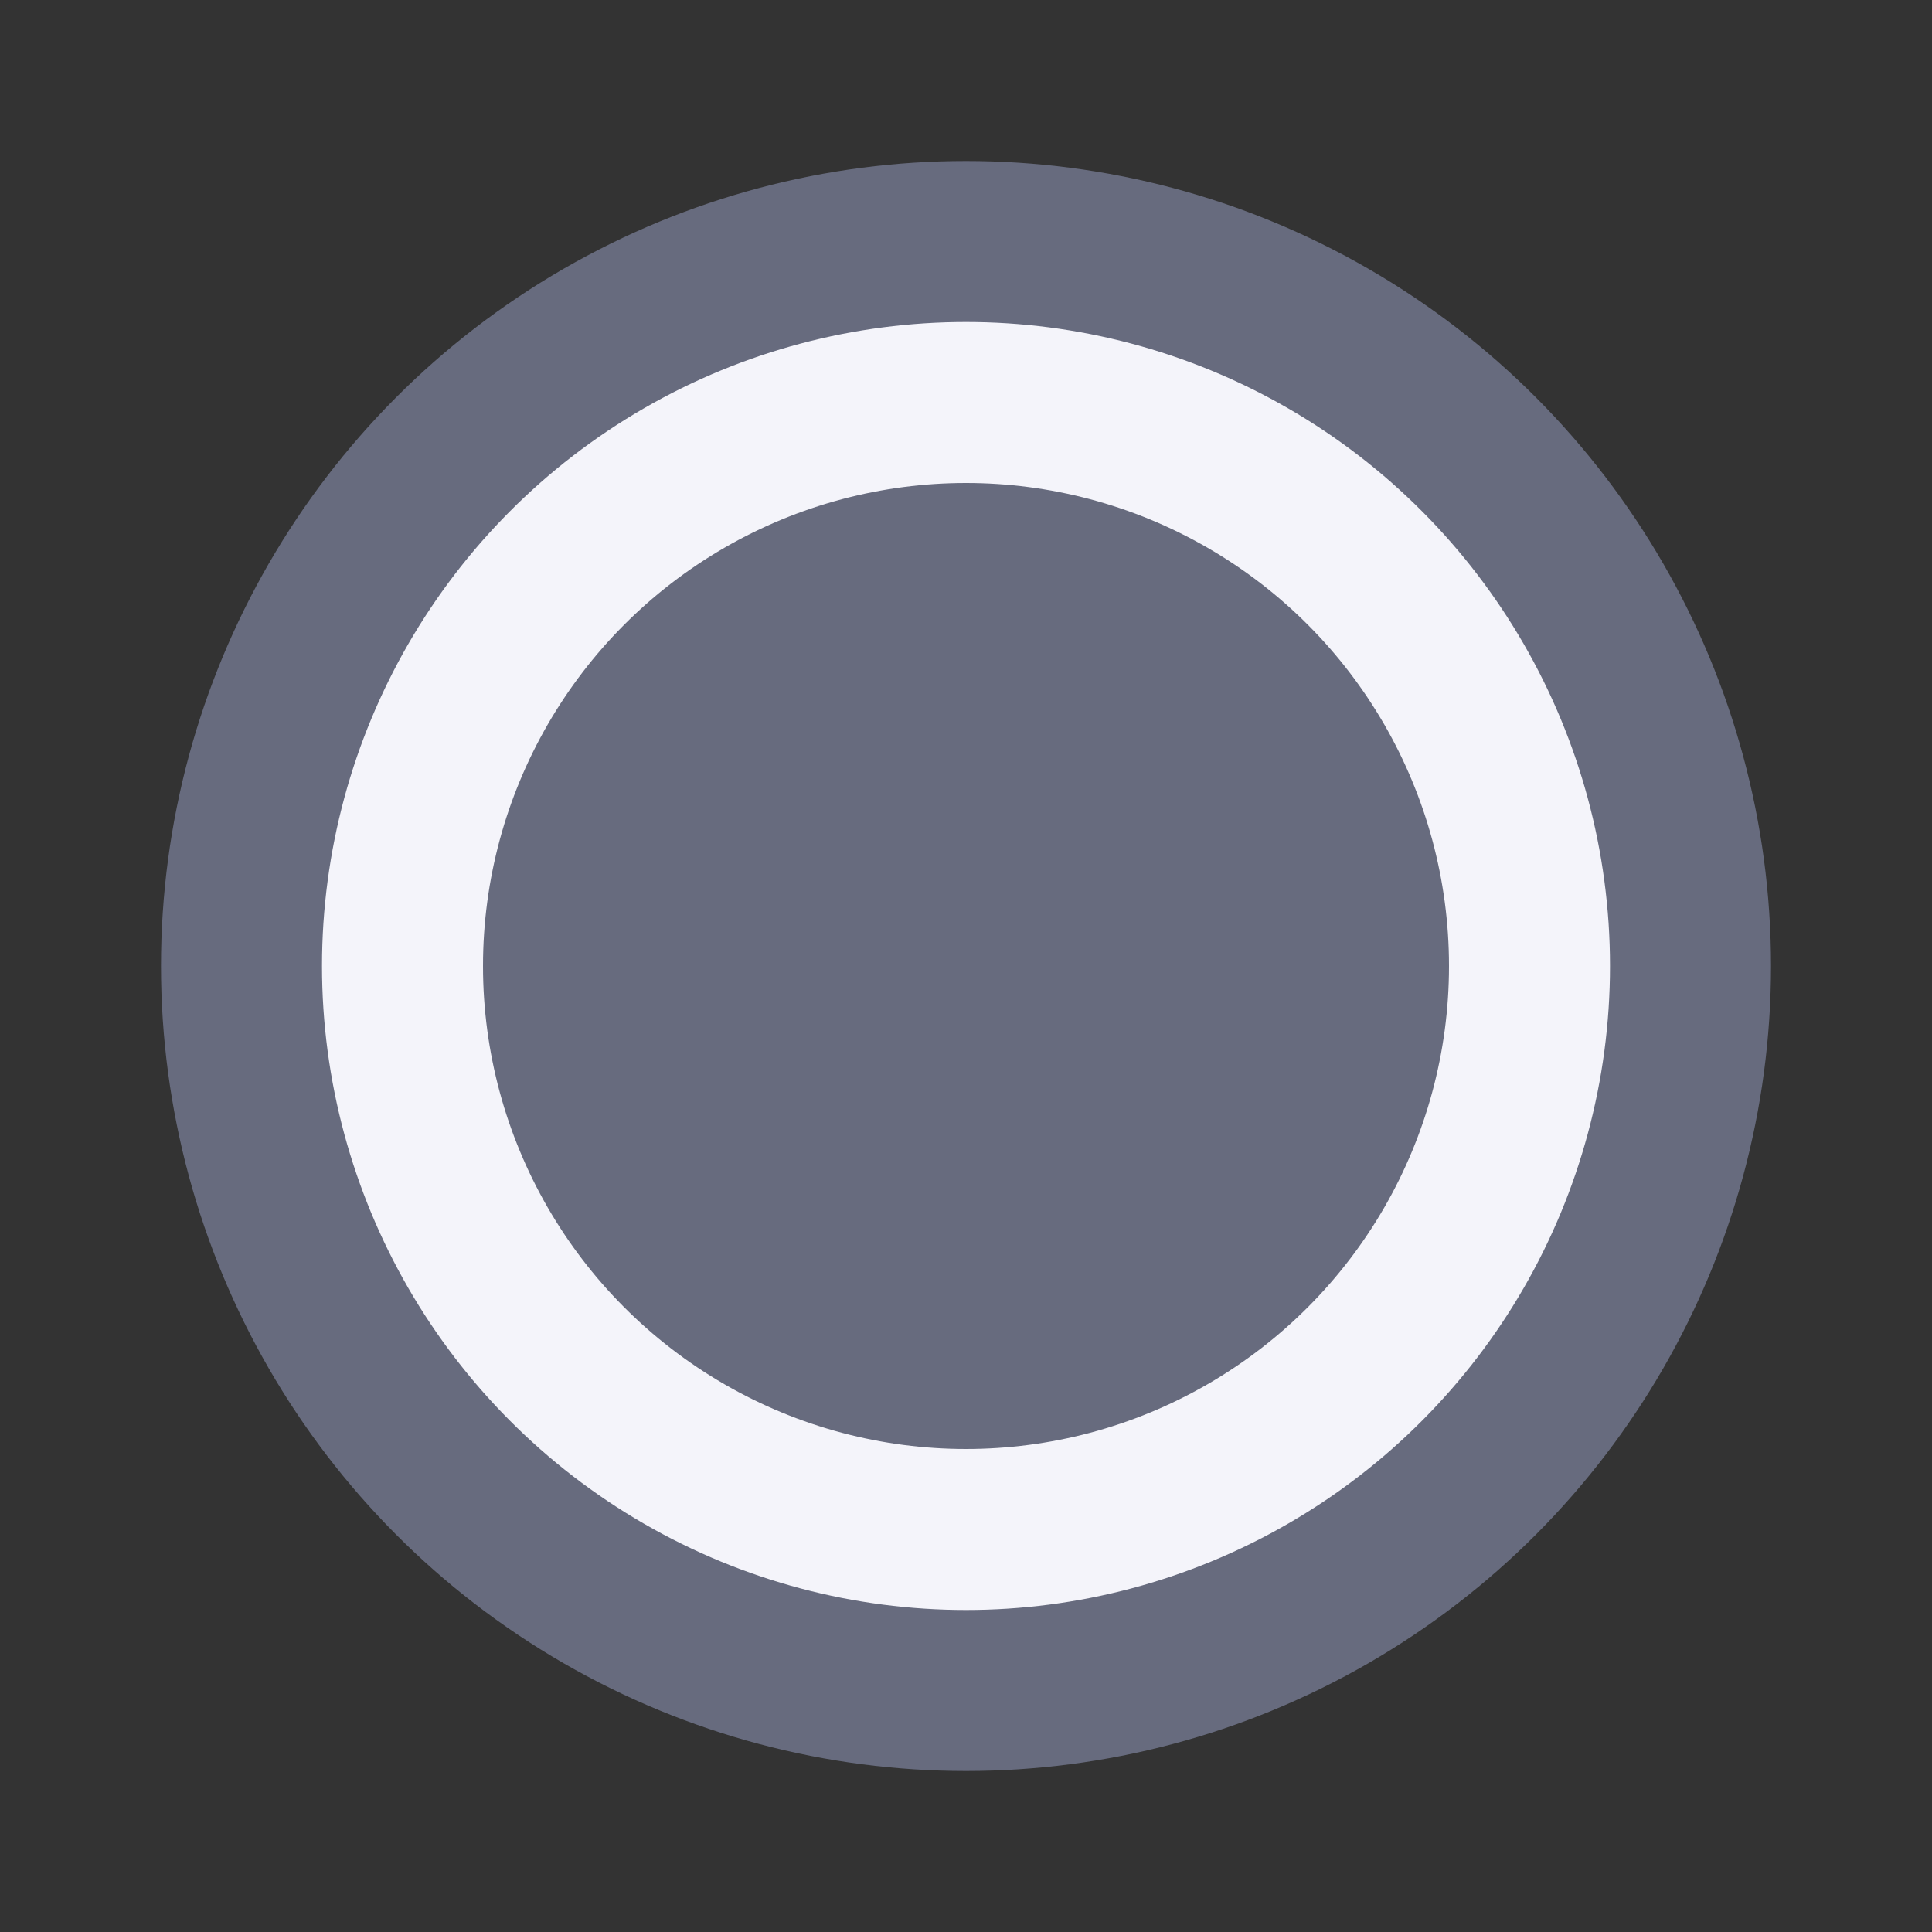 <svg width="24" height="24" viewBox="0 0 24 24" fill="none" xmlns="http://www.w3.org/2000/svg">
<rect x="0" y="0" width="24" height="24" fill="#333333" stroke="none"/>
<circle cx="12" cy="12" r="9" fill="#676B7E" stroke="#676B7E" stroke-width="2"/>
<circle cx="12" cy="12" r="7" stroke="#F4F4FA" stroke-width="2"/>
</svg>
